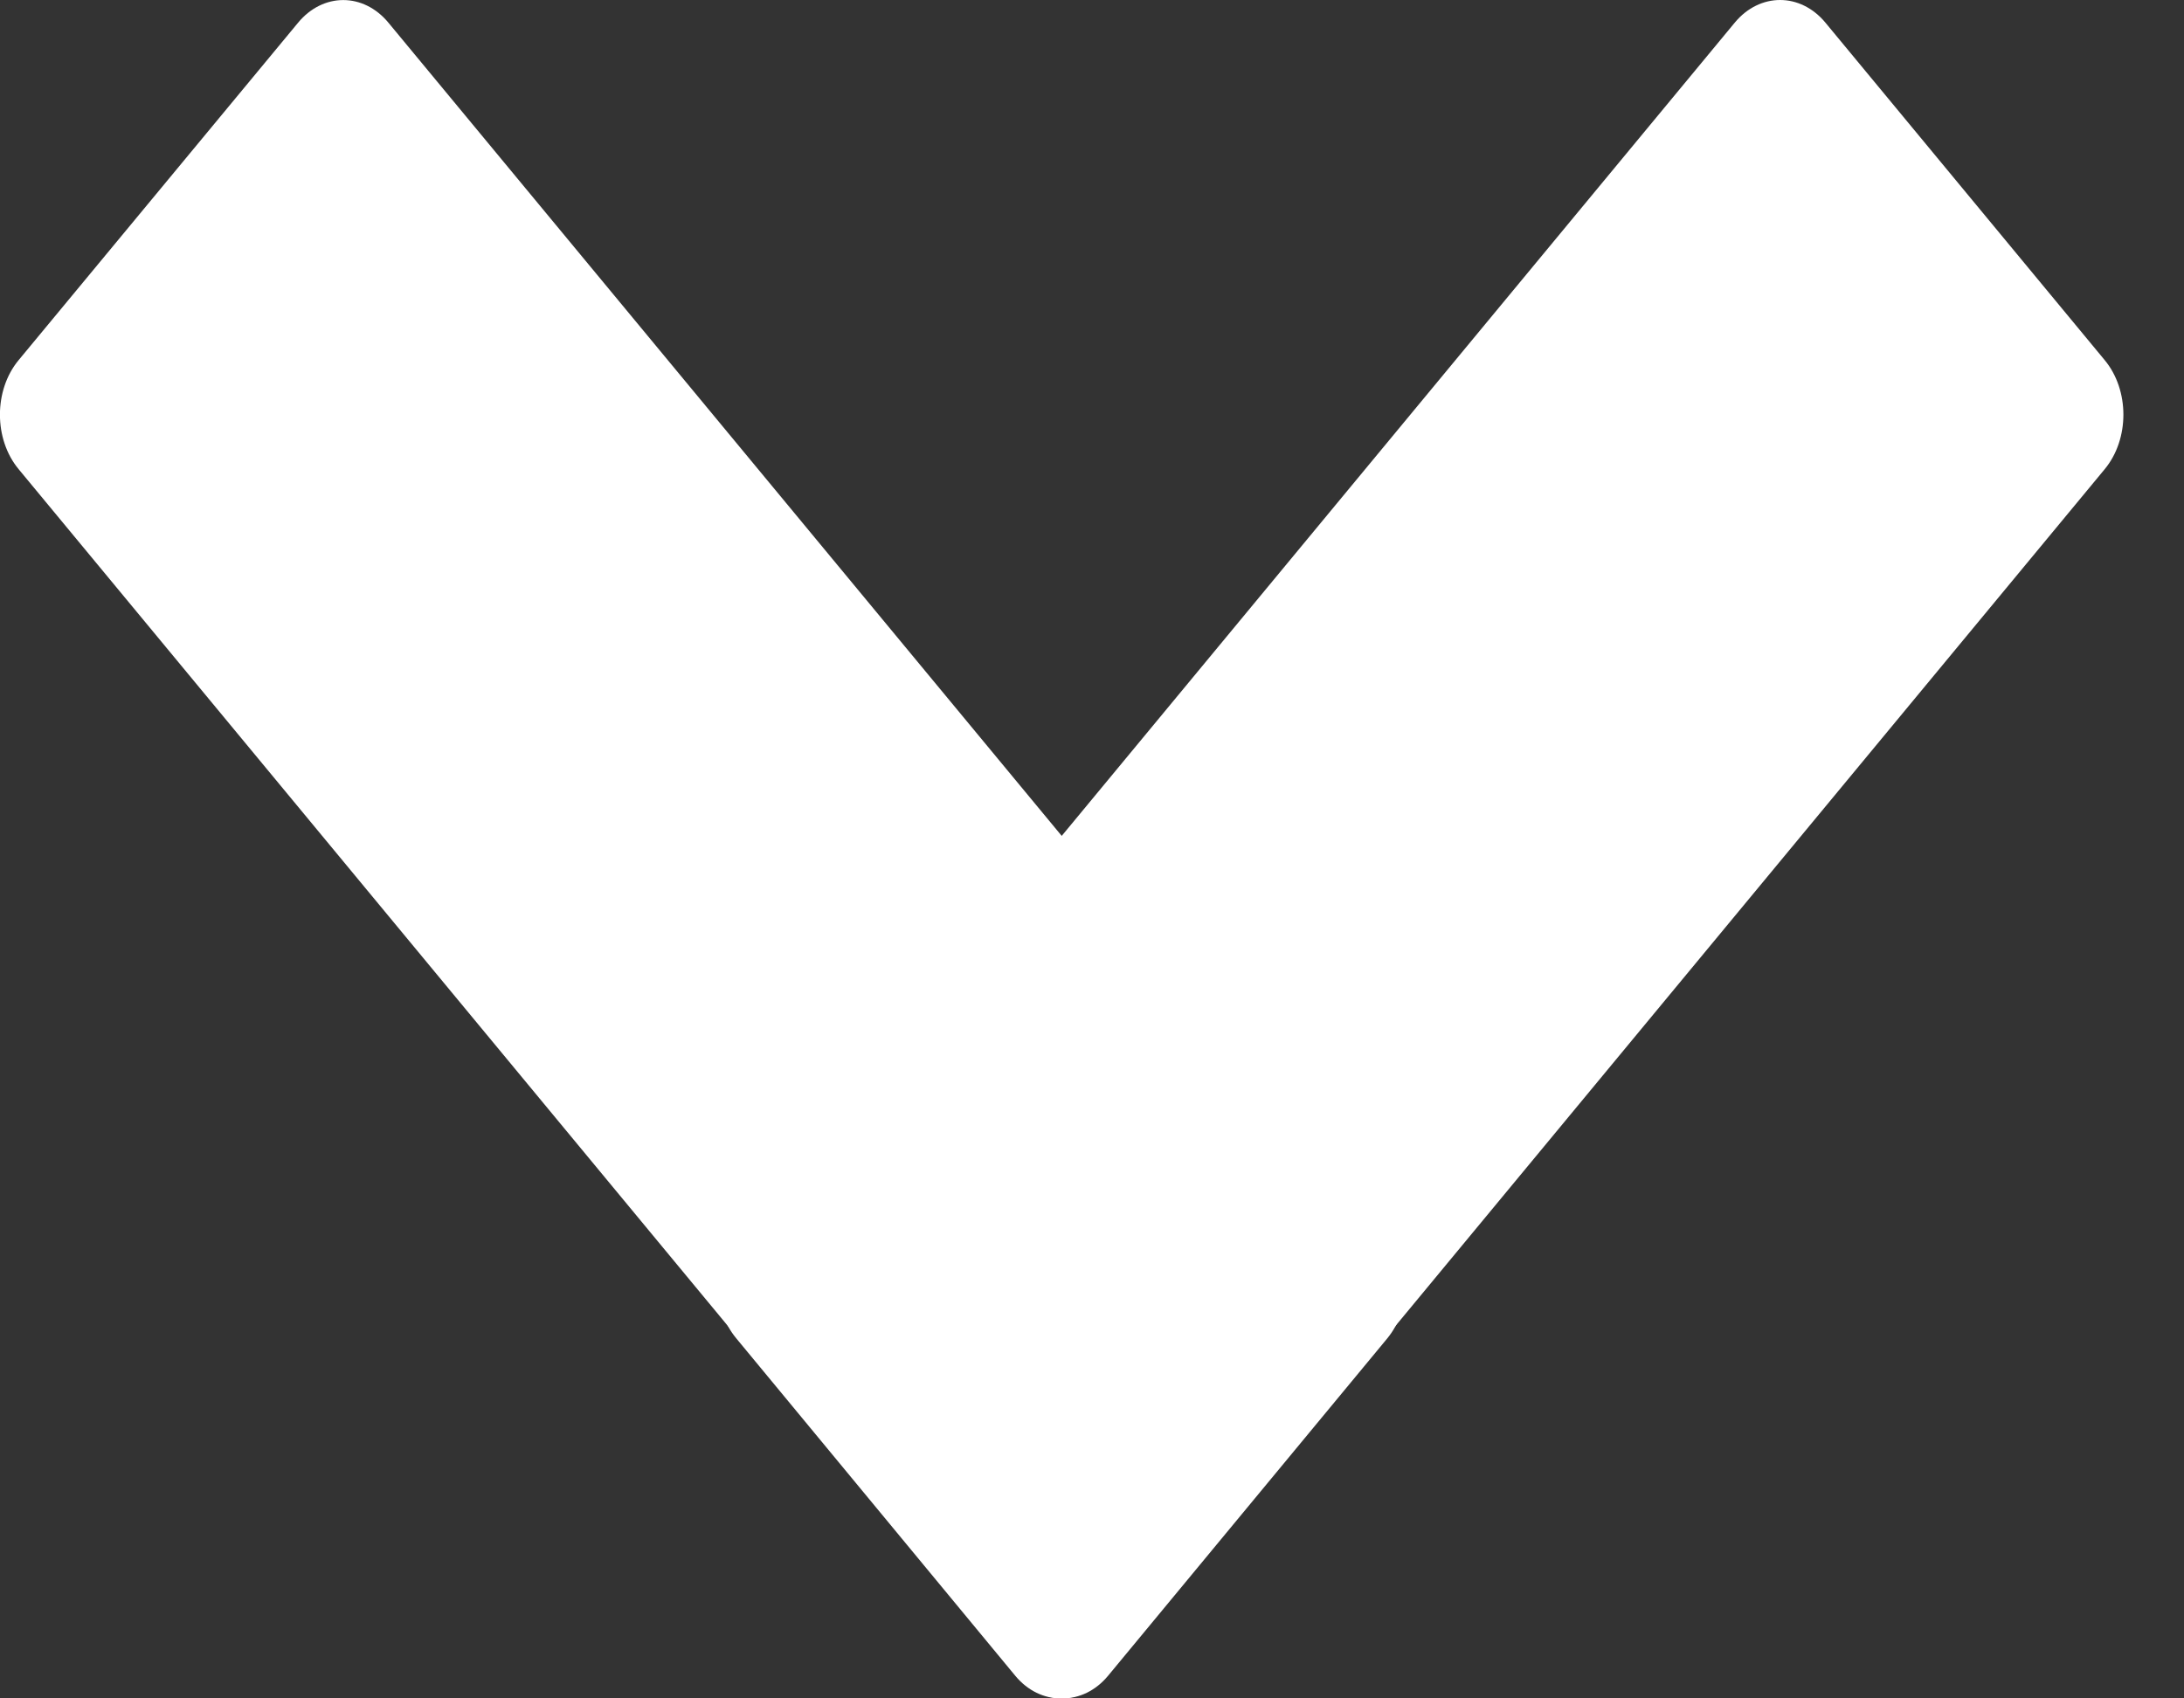 <svg width="9" height="7" viewBox="0 0 9 7" fill="none" xmlns="http://www.w3.org/2000/svg">
<rect x="0" y="0" width="9" height="7" fill="#333333" stroke="none"/>
<path d="M5.717 5.066L1.601 0.094C1.498 -0.031 1.331 -0.031 1.228 0.094L0.077 1.484C-0.026 1.608 -0.026 1.81 0.077 1.934L4.193 6.907C4.296 7.031 4.463 7.031 4.566 6.907L5.717 5.516C5.819 5.392 5.819 5.19 5.717 5.066Z" fill="white"/>
<path d="M3.034 5.066L7.149 0.093C7.252 -0.031 7.419 -0.031 7.522 0.093L8.673 1.484C8.776 1.608 8.776 1.81 8.673 1.934L4.557 6.907C4.454 7.031 4.287 7.031 4.184 6.907L3.034 5.516C2.931 5.392 2.931 5.19 3.034 5.066Z" fill="white"/>
</svg>
